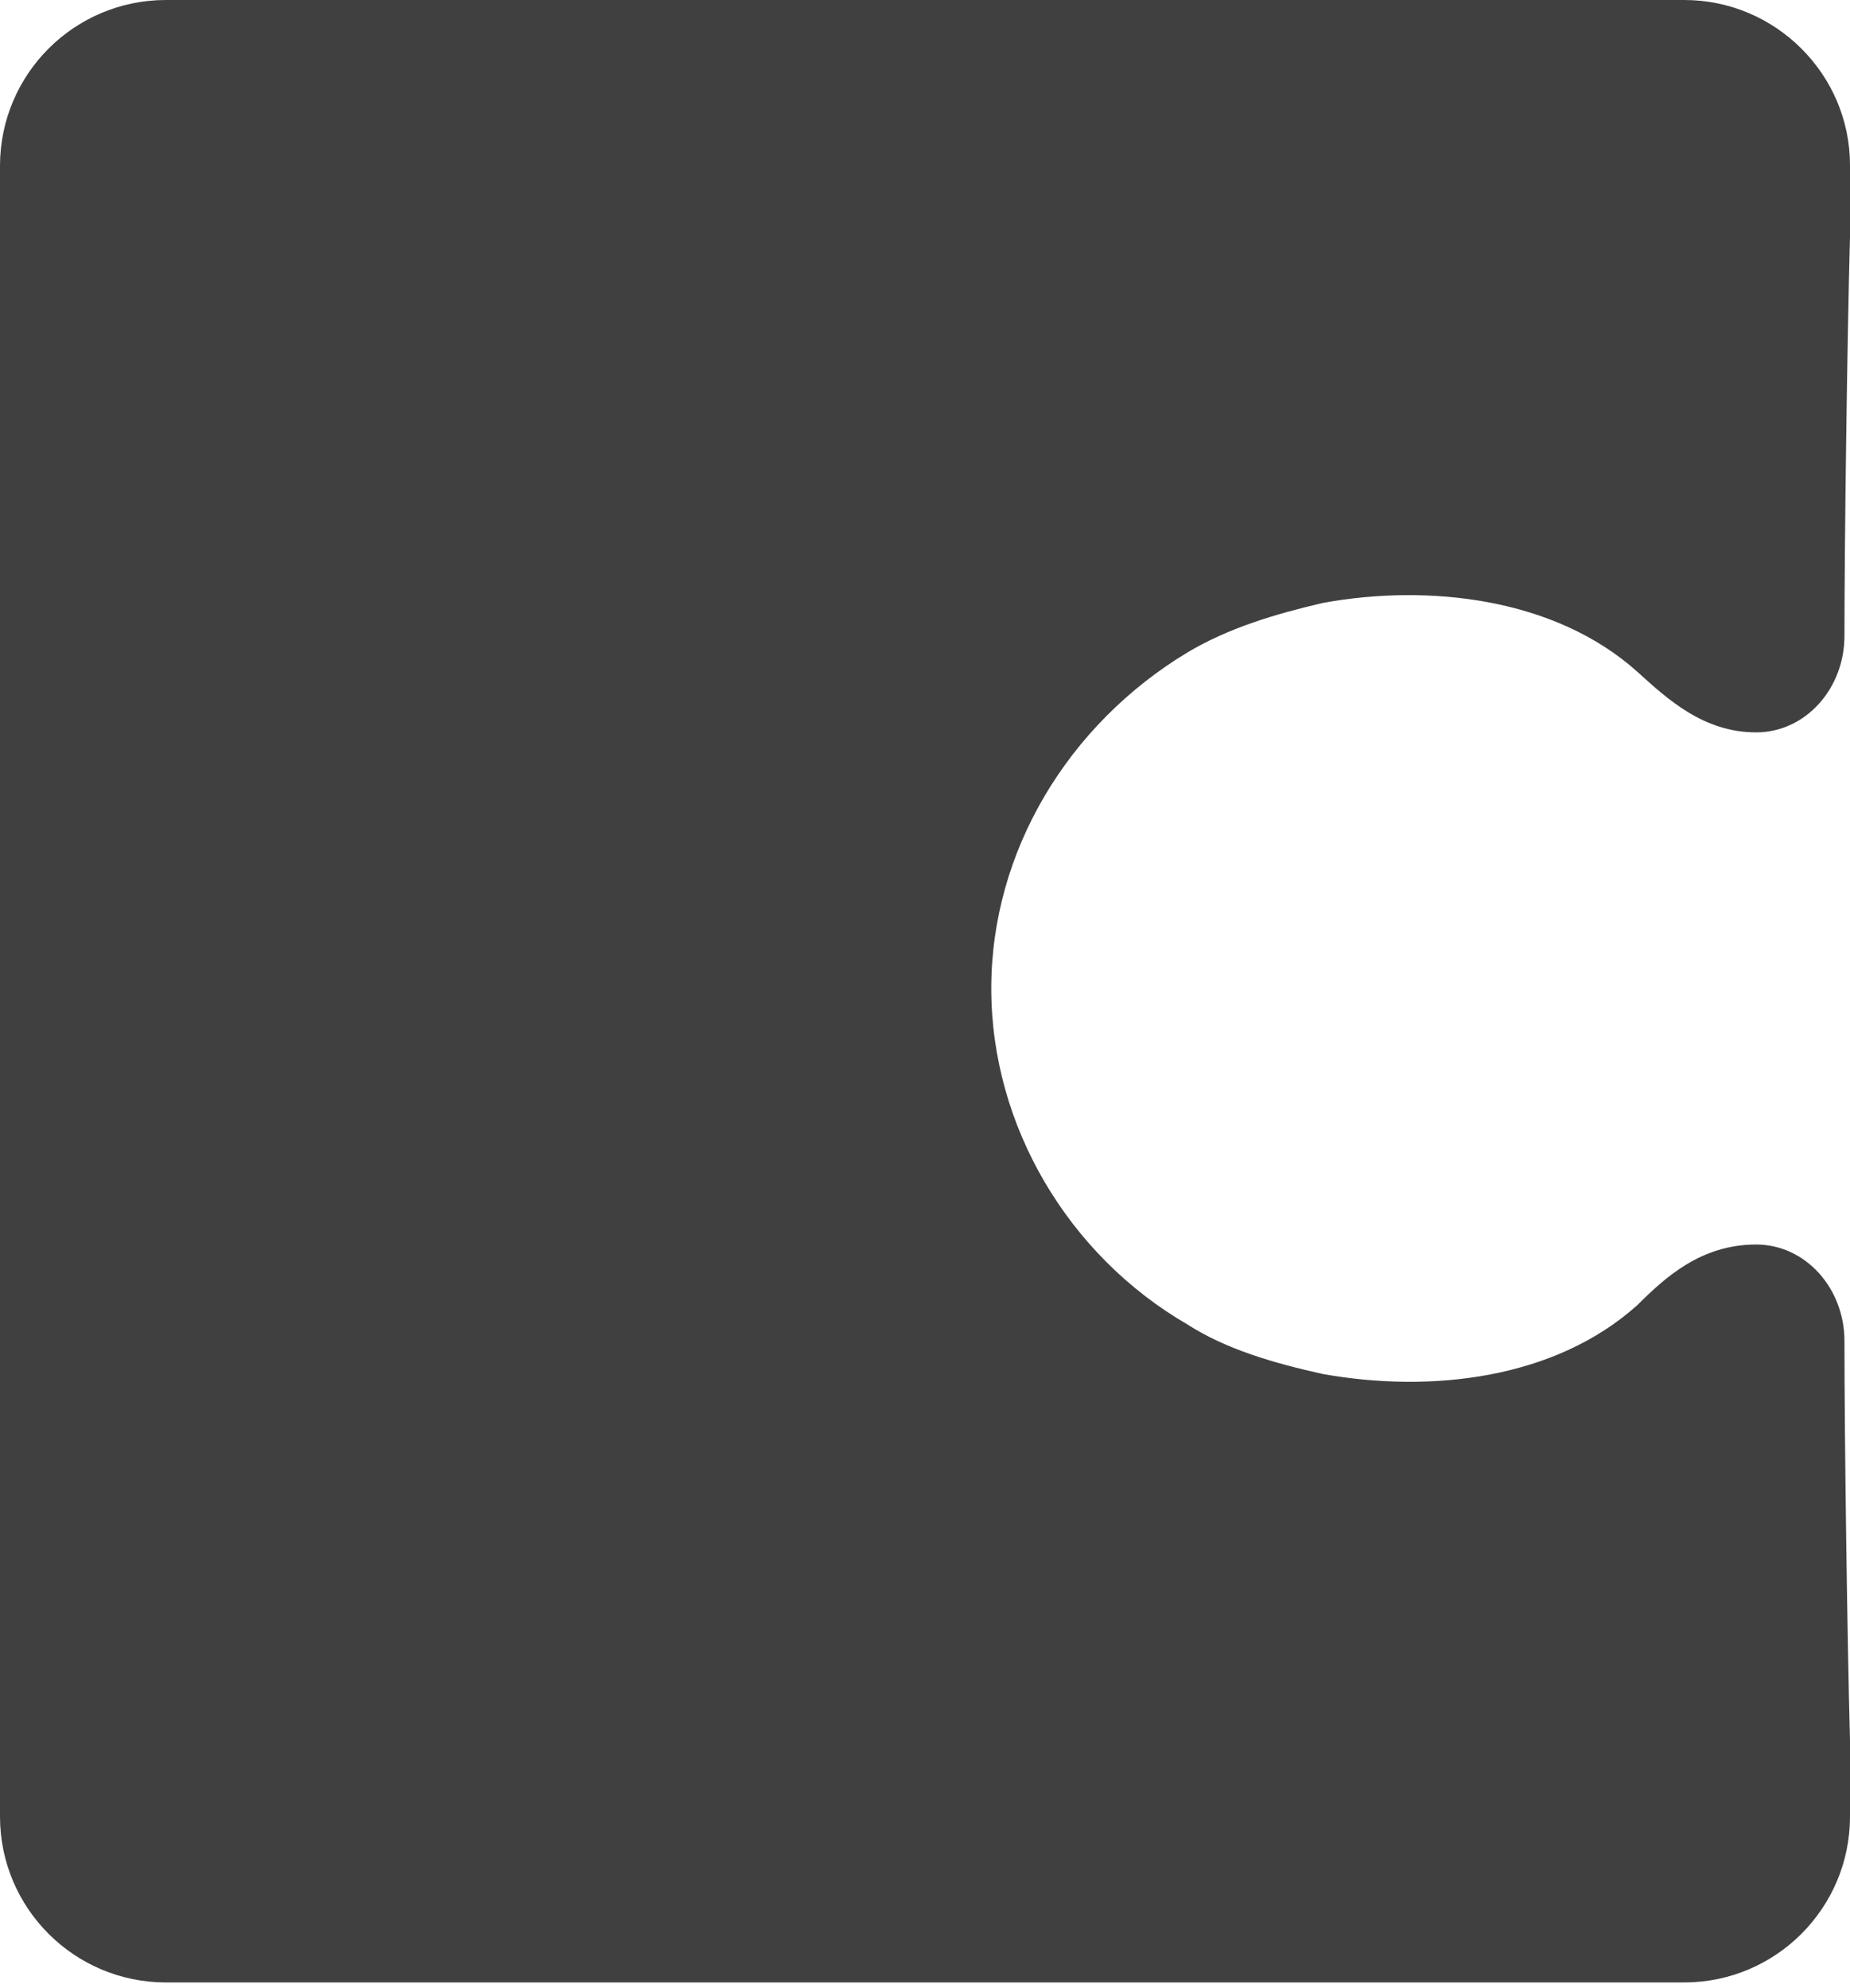 <?xml version="1.0" encoding="UTF-8"?>
<svg width="256px" height="275px" viewBox="0 0 256 275" version="1.1" xmlns="http://www.w3.org/2000/svg" preserveAspectRatio="xMidYMid">
    <title>Coda</title>
    <g>
        <path d="M233.065,2.84217094e-14 L22.914,2.84217094e-14 C10.293,0.023 0.058,10.23 0,22.851 L0,251.42 C0.058,264.048 10.3,274.259 22.928,274.278 L233.079,274.278 C245.705,274.259 255.946,264.046 256,251.42 L256,240.759 C255.616,227.04 255.232,198.47 255.232,185.519 C255.232,178.279 249.884,172.184 243.007,172.184 C235.362,172.184 230.398,176.757 226.579,180.562 C215.115,190.853 197.919,192.759 183.013,190.092 C176.143,188.563 169.643,186.664 164.302,183.236 C147.867,173.706 137.171,155.805 137.171,136.759 C137.171,117.712 147.867,100.188 164.295,90.281 C170.027,86.853 176.527,84.947 183.02,83.425 C197.542,80.758 215.115,82.657 226.579,92.948 C230.782,96.76 235.746,101.326 243.007,101.326 C249.884,101.326 255.232,95.231 255.232,87.991 C255.232,75.424 255.616,46.471 256,32.758 L256,22.851 C256,10.284 245.681,2.84217094e-14 233.072,2.84217094e-14 L233.065,2.84217094e-14 Z" fill="rgb(64,64,64)"></path>
    </g>
</svg>
